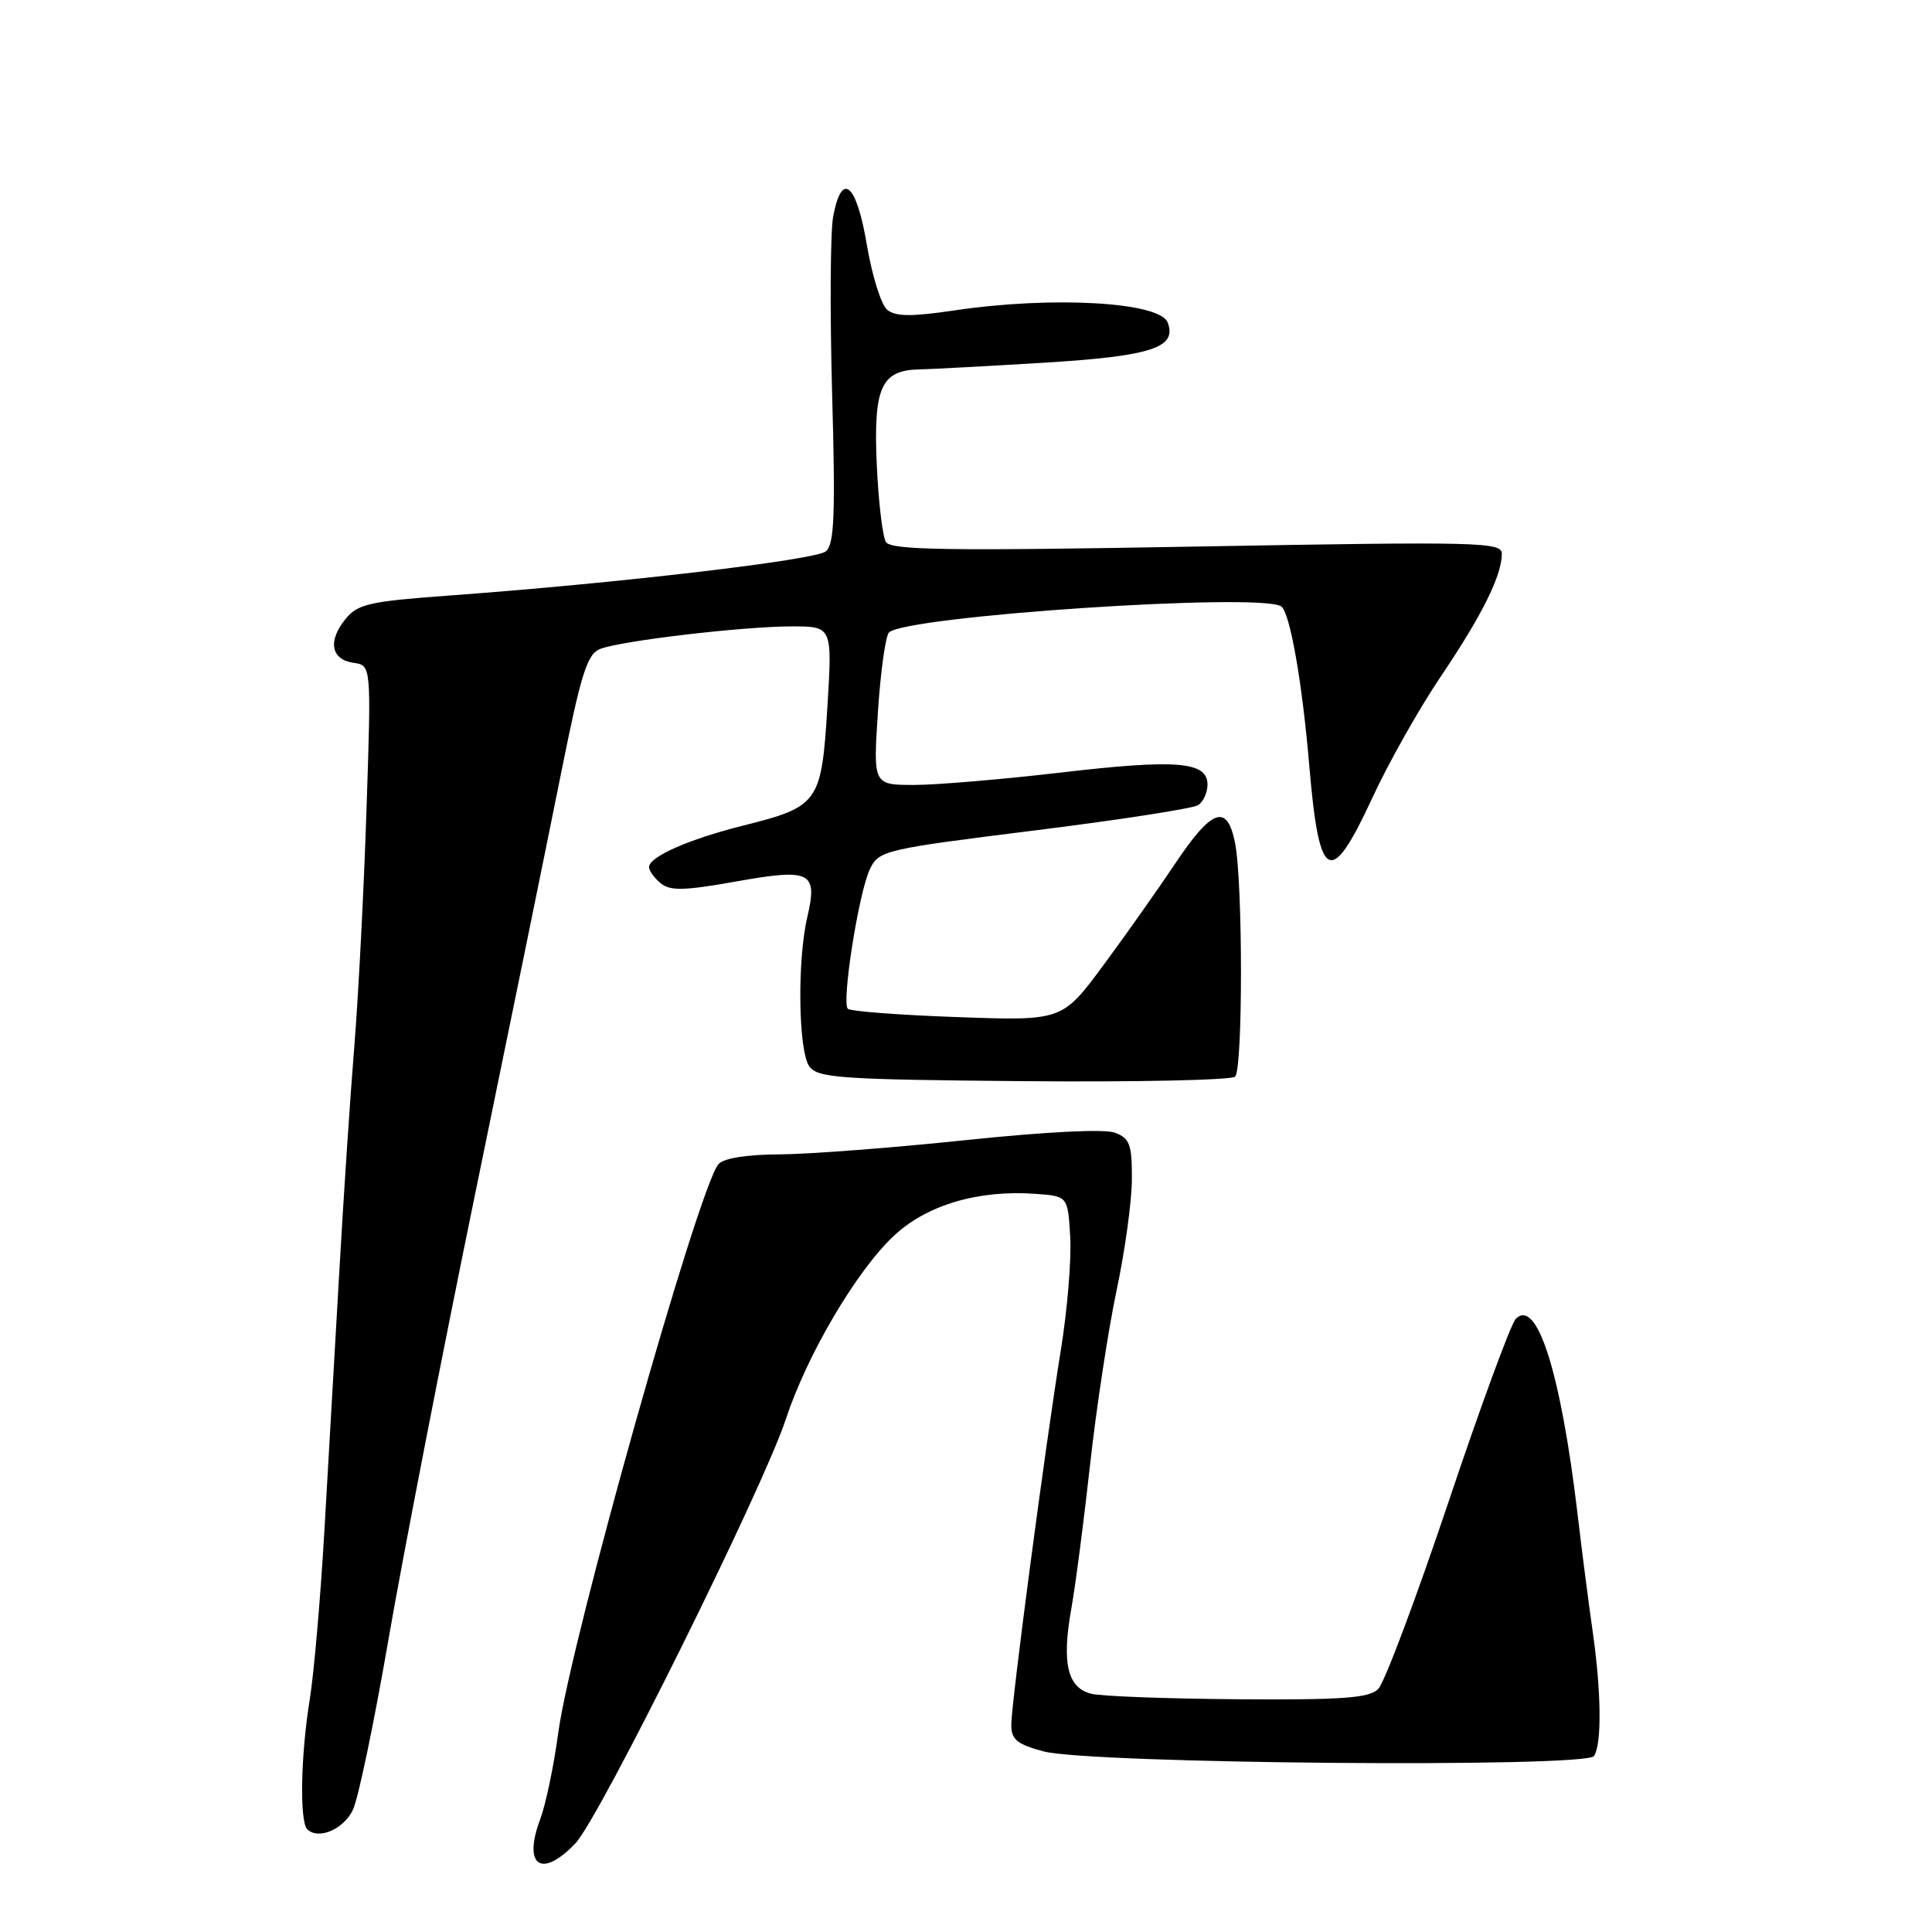<?xml version="1.0" encoding="UTF-8" standalone="no"?>
<!DOCTYPE svg PUBLIC "-//W3C//DTD SVG 1.1//EN" "http://www.w3.org/Graphics/SVG/1.1/DTD/svg11.dtd" >
<svg xmlns="http://www.w3.org/2000/svg" xmlns:xlink="http://www.w3.org/1999/xlink" version="1.1" viewBox="0 0 256 256">
 <g >
 <path fill="currentColor"
d=" M 76.25 244.25 C 79.44 240.90 101.11 197.20 104.12 188.07 C 106.92 179.55 113.43 168.48 118.40 163.79 C 122.75 159.68 129.60 157.64 137.20 158.19 C 141.50 158.50 141.50 158.50 141.81 163.93 C 141.98 166.92 141.42 173.67 140.56 178.93 C 138.48 191.78 134.00 225.65 134.00 228.58 C 134.00 230.49 134.78 231.13 138.24 232.06 C 144.38 233.72 210.21 234.27 211.22 232.68 C 212.26 231.05 212.18 224.16 211.04 216.19 C 210.51 212.51 209.60 205.45 209.02 200.50 C 206.81 181.88 203.66 171.94 200.85 174.75 C 200.21 175.39 196.18 186.35 191.90 199.12 C 187.61 211.88 183.44 222.99 182.62 223.80 C 181.43 225.00 177.92 225.26 164.08 225.16 C 154.69 225.09 145.92 224.77 144.59 224.43 C 141.44 223.64 140.67 220.36 141.95 213.19 C 142.51 210.06 143.63 201.43 144.45 194.00 C 145.27 186.57 146.85 176.22 147.95 171.00 C 149.06 165.78 149.98 159.13 149.98 156.23 C 150.00 151.66 149.70 150.83 147.74 150.09 C 146.36 149.57 138.70 149.95 127.99 151.07 C 118.37 152.08 107.29 152.93 103.37 152.96 C 98.88 152.98 95.86 153.47 95.19 154.27 C 92.48 157.54 75.58 217.53 73.97 229.62 C 73.39 233.95 72.32 239.07 71.60 241.00 C 69.24 247.25 71.73 248.99 76.25 244.25 Z  M 46.76 239.82 C 47.47 238.34 49.58 228.21 51.46 217.32 C 53.34 206.42 58.53 179.72 63.00 158.00 C 67.47 136.28 72.56 111.36 74.31 102.63 C 77.01 89.15 77.80 86.65 79.55 85.98 C 82.43 84.89 98.43 83.01 104.90 83.00 C 110.29 83.00 110.29 83.00 109.63 93.75 C 108.84 106.40 108.50 106.88 98.42 109.41 C 91.22 111.22 86.00 113.53 86.00 114.90 C 86.00 115.37 86.69 116.33 87.54 117.03 C 88.79 118.07 90.65 118.03 97.54 116.80 C 107.44 115.04 108.37 115.50 106.97 121.53 C 105.61 127.37 105.79 139.33 107.25 141.32 C 108.37 142.84 111.41 143.05 135.66 143.26 C 150.60 143.39 163.20 143.12 163.66 142.66 C 164.70 141.62 164.69 116.89 163.65 111.69 C 162.60 106.42 160.59 107.13 155.67 114.50 C 153.47 117.80 149.21 123.82 146.21 127.89 C 140.75 135.27 140.75 135.27 126.84 134.77 C 119.19 134.50 112.67 134.00 112.34 133.67 C 111.49 132.82 113.80 118.19 115.27 115.16 C 116.46 112.69 117.14 112.53 137.00 110.05 C 148.28 108.65 158.06 107.13 158.75 106.69 C 159.44 106.25 160.00 105.02 160.00 103.96 C 160.00 100.91 155.94 100.57 140.62 102.36 C 132.85 103.27 124.07 104.01 121.10 104.01 C 115.70 104.00 115.70 104.00 116.33 94.31 C 116.68 88.99 117.34 84.26 117.79 83.81 C 119.97 81.63 166.77 78.50 169.75 80.34 C 170.91 81.06 172.55 90.34 173.49 101.50 C 174.80 116.96 176.30 117.71 181.87 105.66 C 183.99 101.07 188.07 93.84 190.95 89.58 C 196.38 81.53 199.00 76.26 199.00 73.38 C 199.00 71.82 196.08 71.75 158.60 72.42 C 125.63 73.01 118.05 72.90 117.39 71.82 C 116.94 71.09 116.39 66.42 116.17 61.43 C 115.73 51.33 116.77 49.04 121.82 48.95 C 123.29 48.92 130.74 48.52 138.36 48.06 C 152.56 47.19 156.01 46.07 154.72 42.73 C 153.68 40.01 139.47 39.20 126.54 41.12 C 120.75 41.98 118.66 41.96 117.55 41.04 C 116.76 40.38 115.54 36.50 114.86 32.42 C 113.48 24.25 111.54 22.62 110.40 28.68 C 110.02 30.71 109.96 41.26 110.26 52.14 C 110.71 68.24 110.55 72.13 109.43 73.06 C 108.04 74.21 81.89 77.28 59.55 78.91 C 48.89 79.69 47.39 80.03 45.76 82.05 C 43.40 84.96 43.87 87.41 46.86 87.83 C 49.20 88.16 49.20 88.16 48.56 107.33 C 48.22 117.87 47.49 131.90 46.96 138.50 C 46.42 145.10 45.52 158.60 44.96 168.50 C 44.39 178.40 43.51 193.79 42.99 202.71 C 42.48 211.62 41.60 221.75 41.04 225.21 C 39.85 232.50 39.68 241.35 40.71 242.38 C 42.16 243.83 45.52 242.41 46.76 239.82 Z "/>
</g>
</svg>